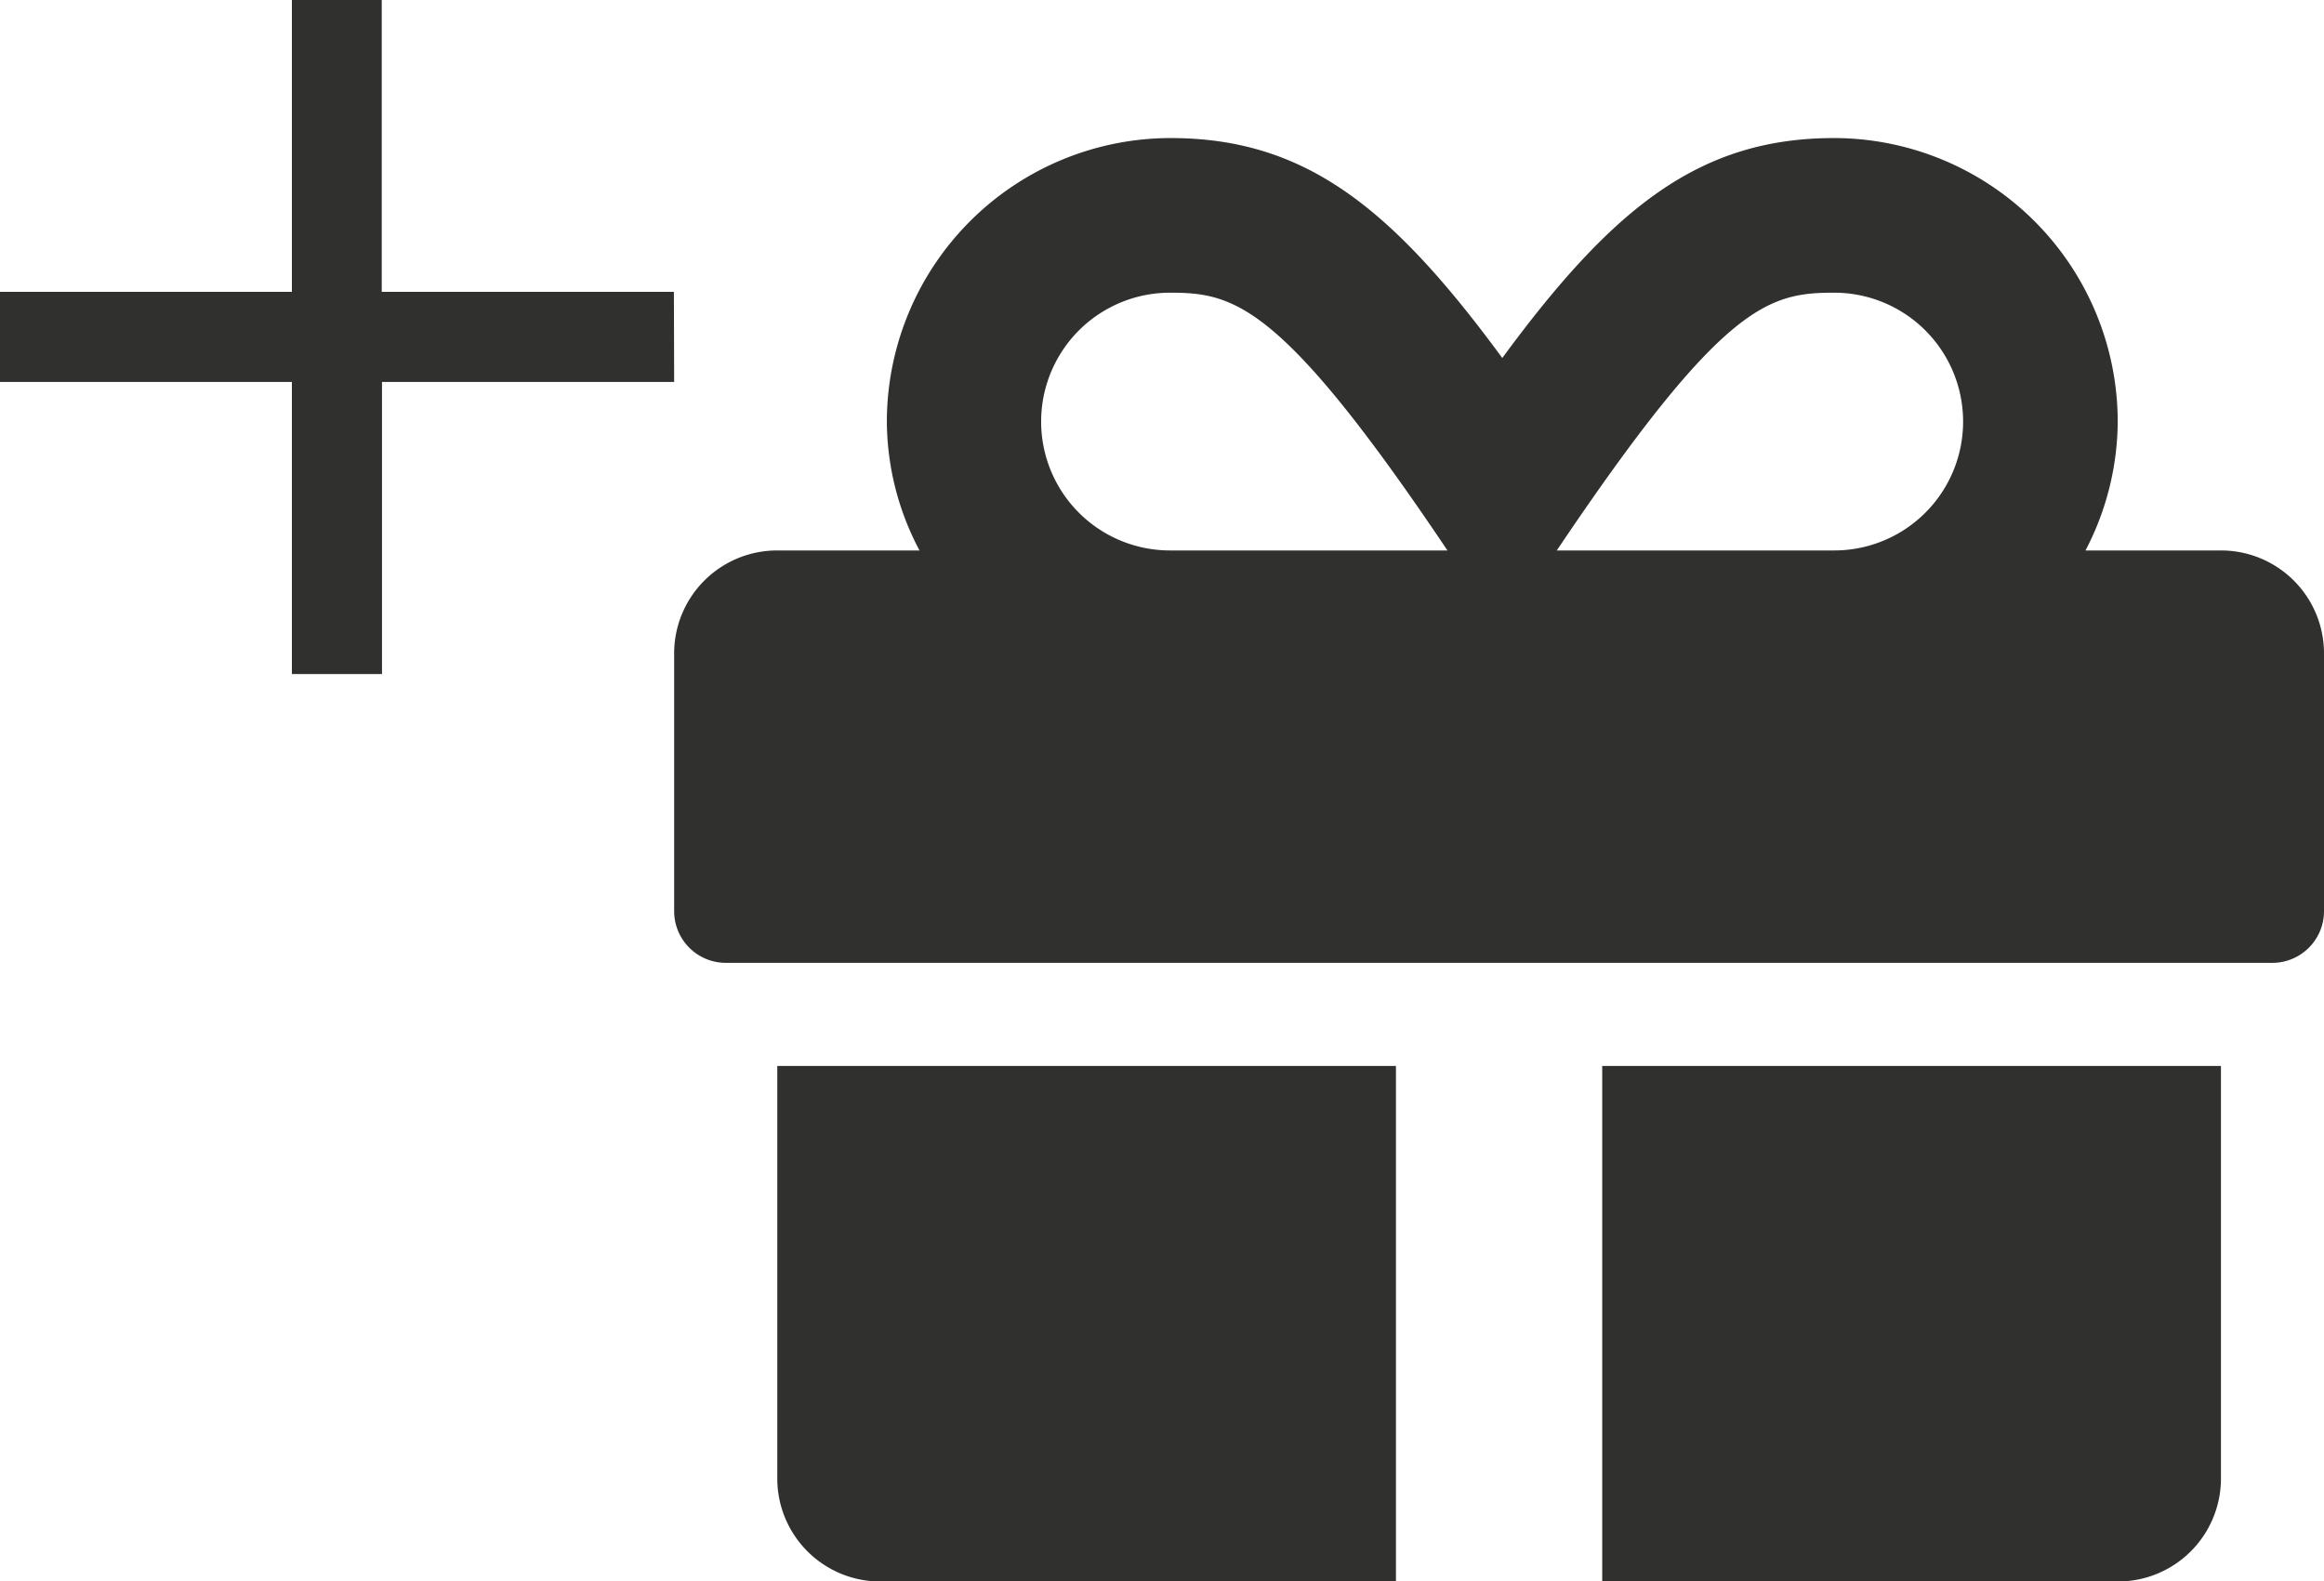 <svg xmlns="http://www.w3.org/2000/svg" width="27.468" height="18.694" viewBox="0 0 27.468 18.694">
  <g id="Group_12" data-name="Group 12" transform="translate(2737.958 231.663)">
    <path id="Icon_awesome-gift" data-name="Icon awesome-gift" d="M1.219,18.094a1.217,1.217,0,0,0,1.219,1.219H8.531V13.219H1.219Zm9.75,1.219h6.094a1.217,1.217,0,0,0,1.219-1.219V13.219H10.969ZM18.281,7.125h-1.6A3.321,3.321,0,0,0,17.062,5.6,3.357,3.357,0,0,0,13.711,2.25c-1.584,0-2.609.811-3.923,2.6-1.314-1.79-2.338-2.6-3.923-2.6A3.357,3.357,0,0,0,2.514,5.6,3.274,3.274,0,0,0,2.9,7.125H1.219A1.217,1.217,0,0,0,0,8.344v3.047A.611.611,0,0,0,.609,12H18.891a.611.611,0,0,0,.609-.609V8.344A1.217,1.217,0,0,0,18.281,7.125Zm-12.42,0a1.523,1.523,0,0,1,0-3.047c.758,0,1.318.126,3.279,3.047H5.861Zm7.85,0H10.432c1.958-2.914,2.5-3.047,3.279-3.047a1.523,1.523,0,0,1,0,3.047Z" transform="translate(-2729.99 -232.281)" fill="#30302e"/>
    <path id="Icon_ionic-md-add" data-name="Icon ionic-md-add" d="M14.718,11.265H11.265v3.453H10.2V11.265H6.75V10.2H10.2V6.75h1.062V10.2h3.453Z" transform="translate(-2744.708 -238.413)" fill="#30302e"/>
  </g>
</svg>
